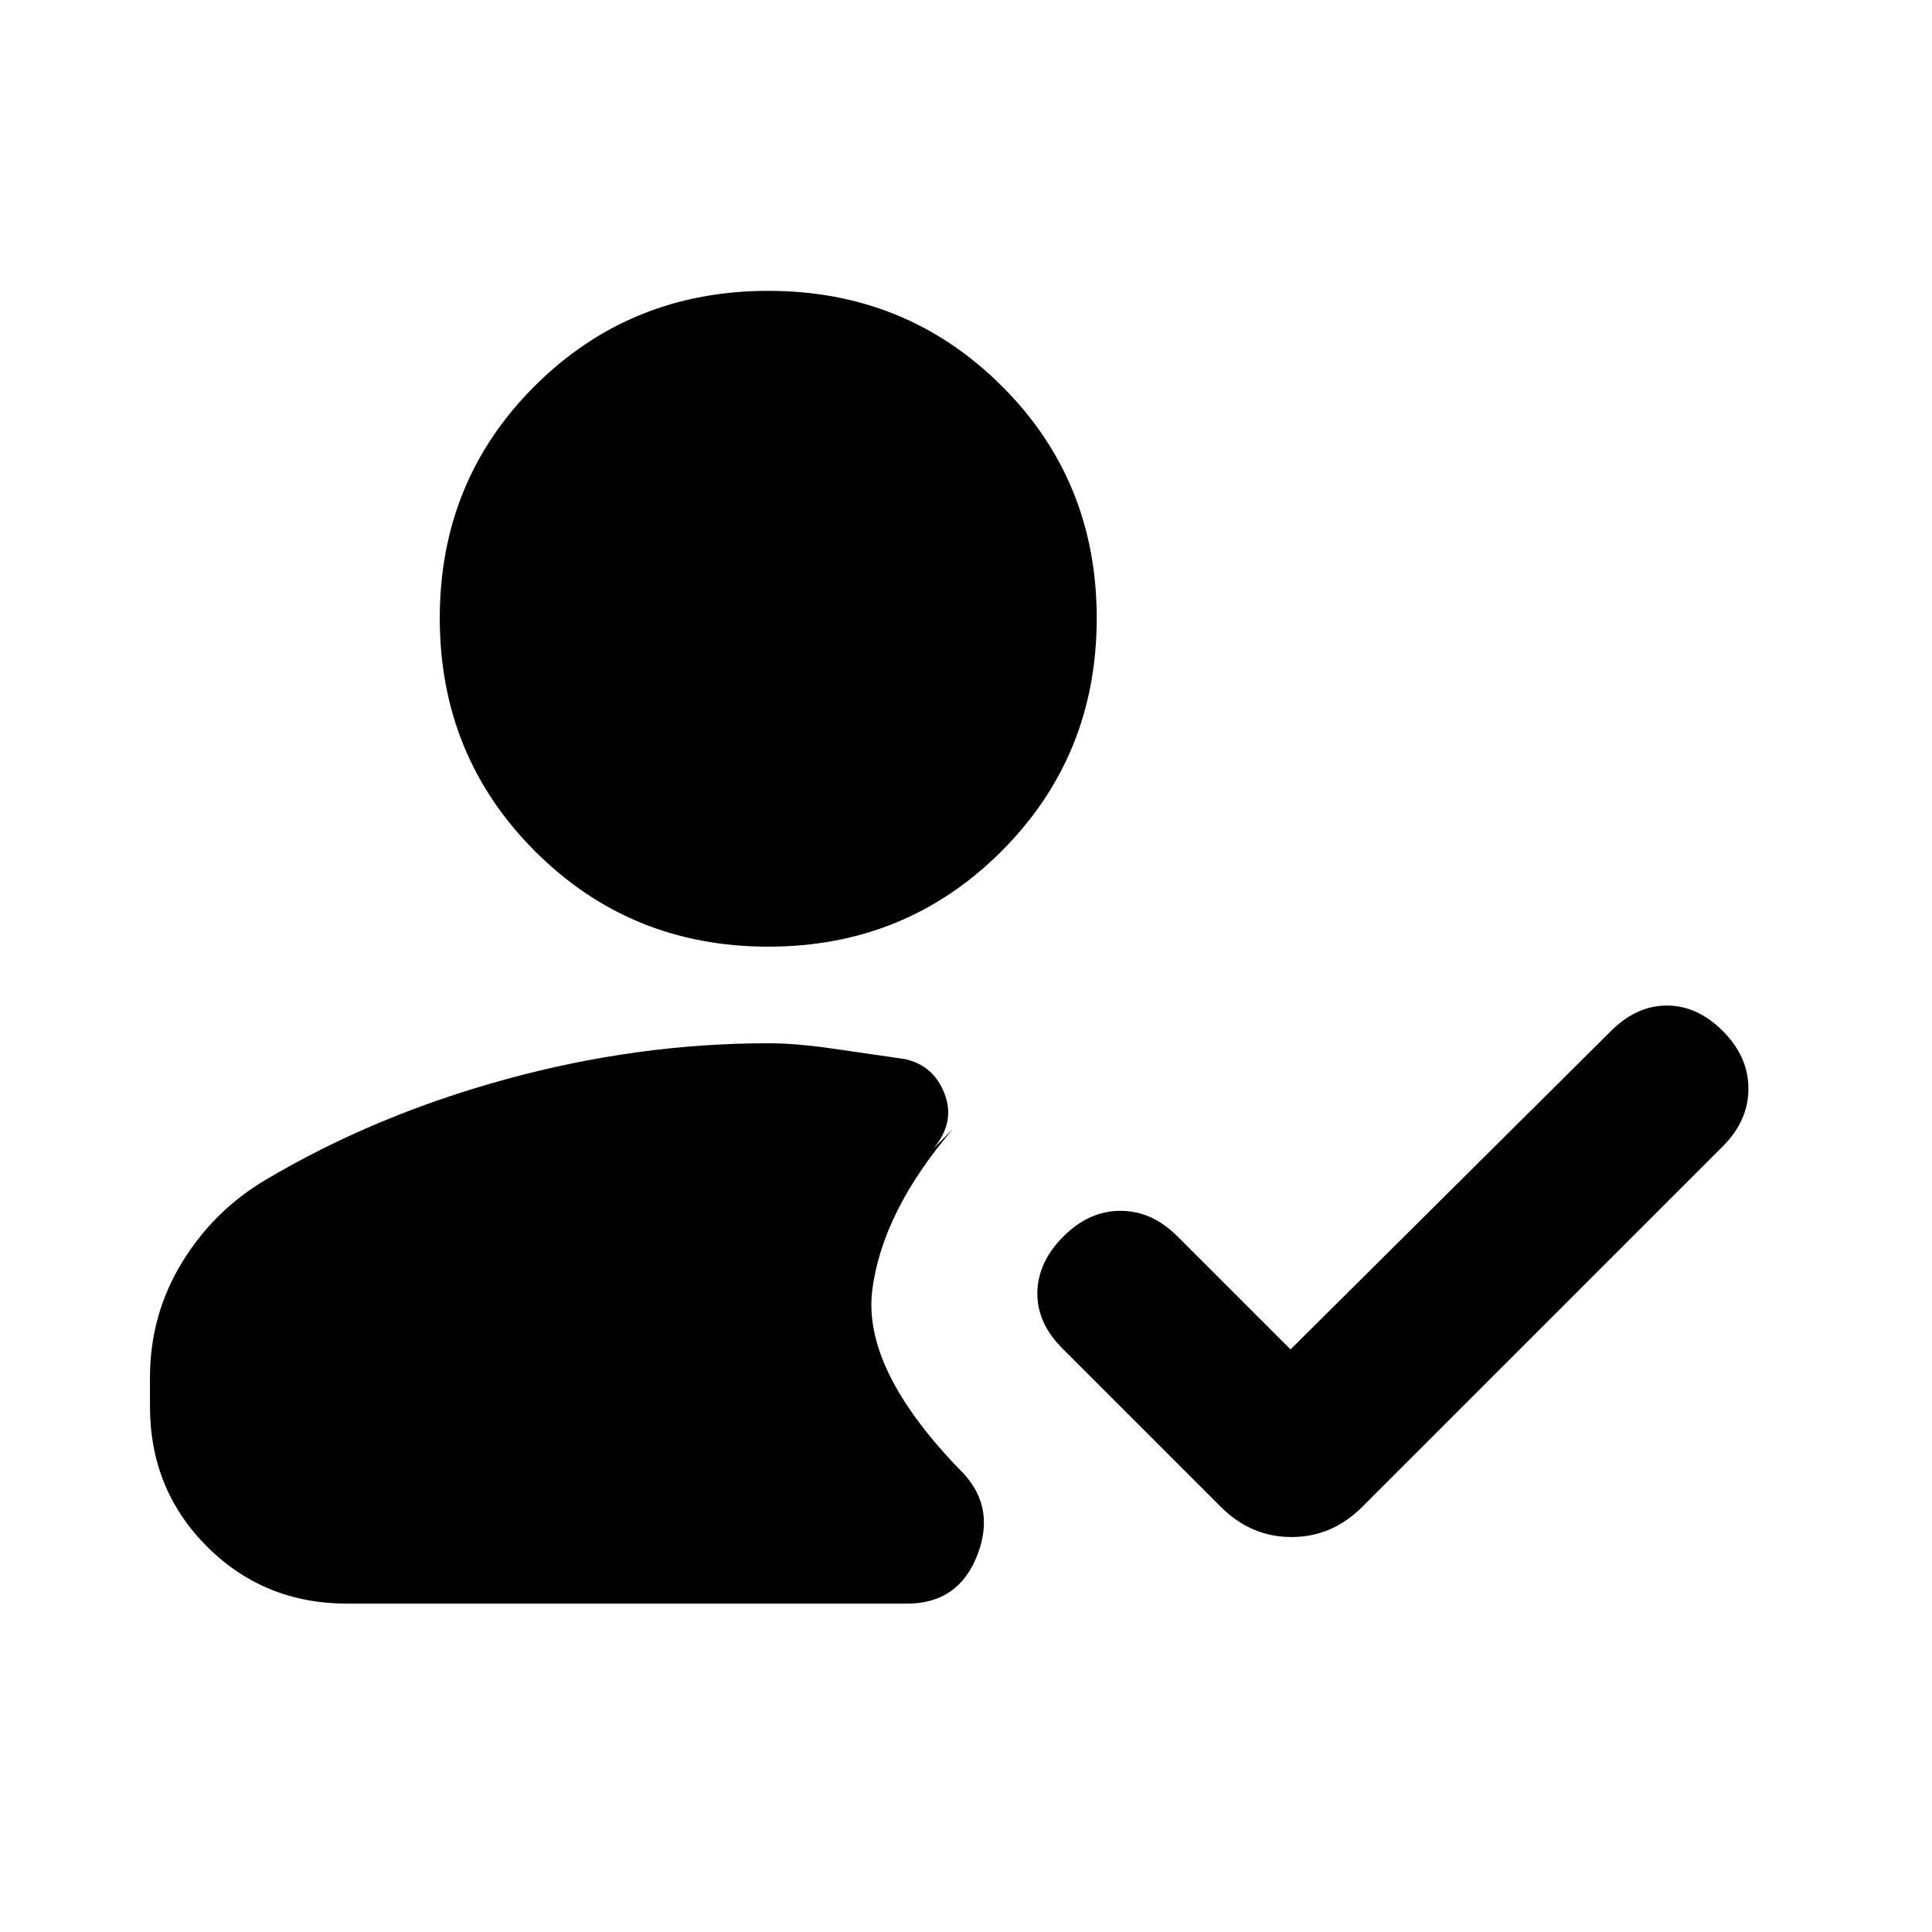 <svg xmlns="http://www.w3.org/2000/svg" height="20" viewBox="0 -960 960 960" width="20"><path d="M381.74-489.61q-68.48 0-115.85-47.37-47.37-47.37-47.37-115.85 0-68.48 47.37-115.56 47.37-47.09 115.85-47.09 68.48 0 115.85 47.09 47.37 47.08 47.37 115.56t-47.37 115.85q-47.37 47.37-115.85 47.37ZM172.52-163.17q-41.3 0-69.65-28.35-28.35-28.35-28.35-69.65v-14.35q0-31.09 15.89-57.11t41.85-41.28q54-32 119.24-49.85t130.24-17.85q13.69 0 31.85 2.63 18.15 2.63 35.8 5.2 14.44 3 19.94 17.21 5.5 14.22-5.5 27.22l9.61-9.61q-35.05 41.05-40 79.94-4.96 38.89 42.86 88.67 18.83 17.83 9.55 42.5-9.28 24.68-35.11 24.68H172.52Zm468.74-126.31 159.18-158.17q12.69-12.7 27.82-12.7t27.83 12.7q12.69 12.69 12.69 28.61 0 15.91-12.69 28.61L676.87-211.22q-14.96 14.96-35.11 14.96t-35.11-14.96L527.87-290q-12.7-12.7-12.41-27.83.28-15.13 12.98-27.82 12.69-12.7 28.32-12.7t28.33 12.7l56.17 56.17Z"/></svg>